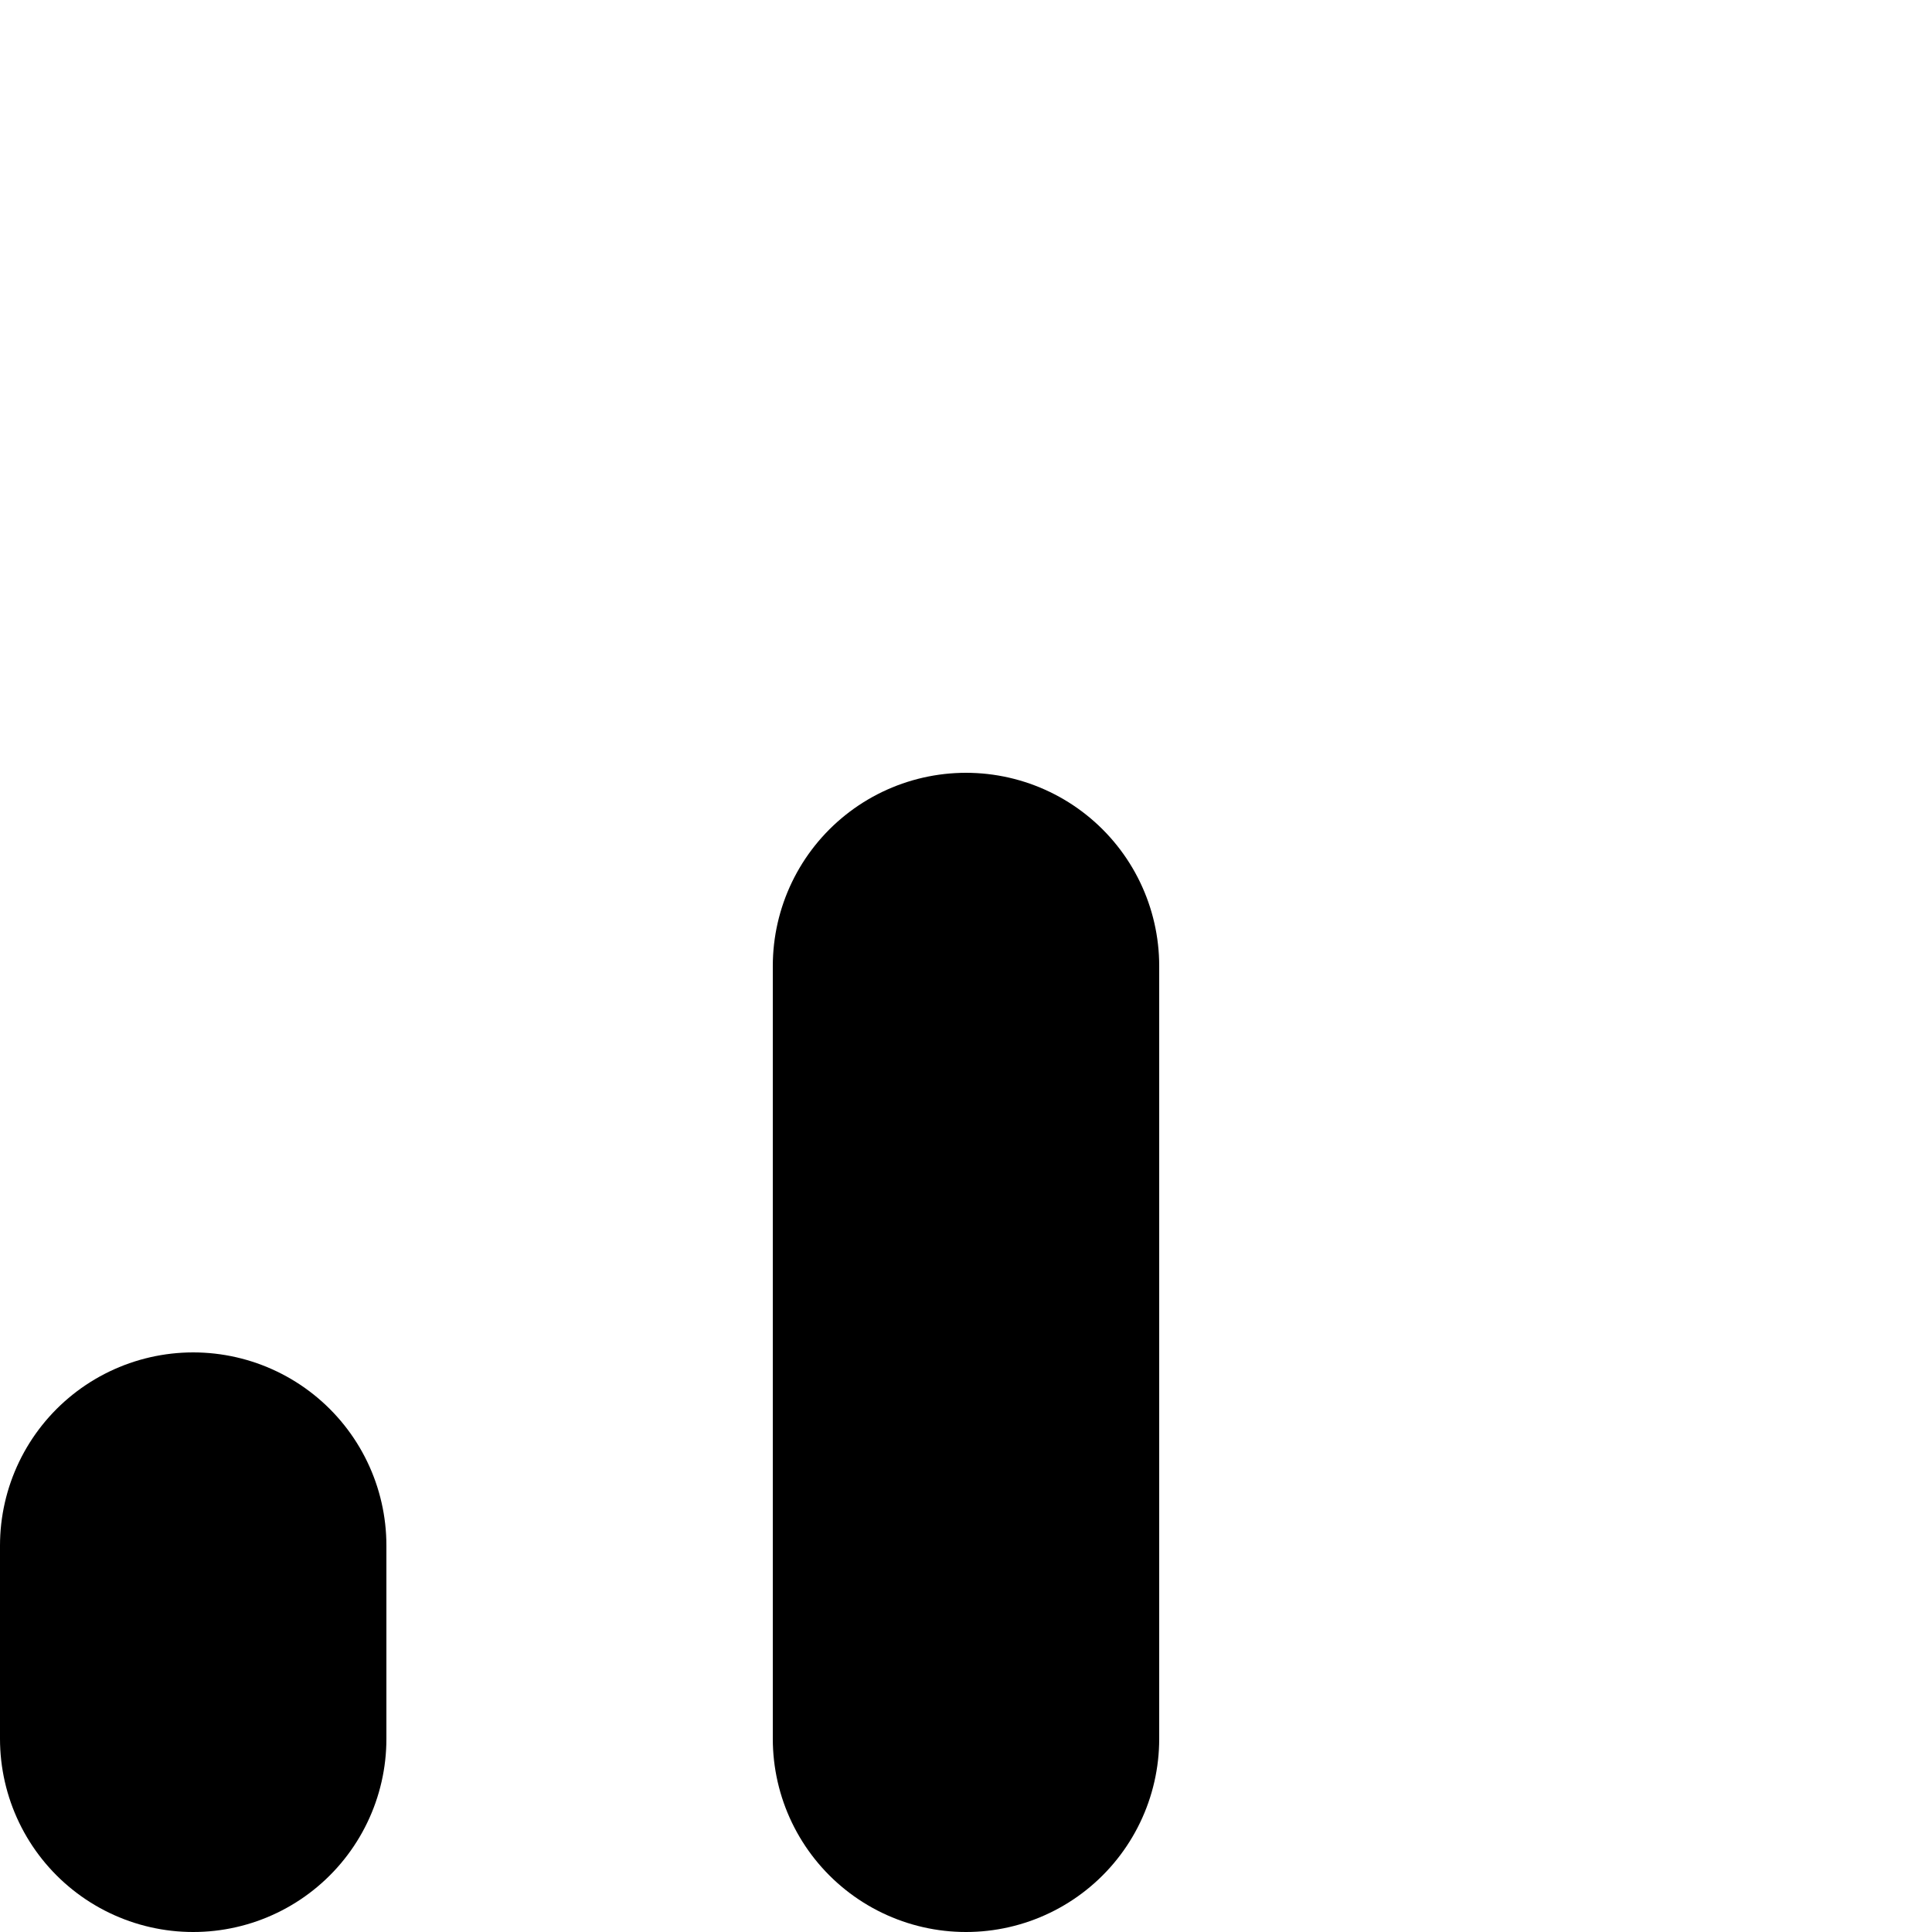<?xml version="1.0" encoding="UTF-8" standalone="no"?>
<!-- Uploaded to: SVG Repo, www.svgrepo.com, Generator: SVG Repo Mixer Tools -->

<svg
   width="333.333"
   height="333.333"
   viewBox="0 0 10 10"
   fill="none"
   version="1.1"
   id="svg903"
   sodipodi:docname="3 (copy).svg"
   inkscape:version="1.1.2 (0a00cf5339, 2022-02-04)"
   xmlns:inkscape="http://www.inkscape.org/namespaces/inkscape"
   xmlns:sodipodi="http://sodipodi.sourceforge.net/DTD/sodipodi-0.dtd"
   xmlns="http://www.w3.org/2000/svg"
   xmlns:svg="http://www.w3.org/2000/svg">
  <defs
     id="defs907" />
  <sodipodi:namedview
     id="namedview905"
     pagecolor="#ffffff"
     bordercolor="#666666"
     borderopacity="1.0"
     inkscape:pageshadow="2"
     inkscape:pageopacity="0.0"
     inkscape:pagecheckerboard="0"
     showgrid="false"
     inkscape:zoom="0.93625"
     inkscape:cx="299.06542"
     inkscape:cy="33.64486"
     inkscape:window-width="1920"
     inkscape:window-height="1007"
     inkscape:window-x="0"
     inkscape:window-y="0"
     inkscape:window-maximized="1"
     inkscape:current-layer="svg903" />
  <path
     d="M 1,9 V 8 M 5,9 V 5"
     stroke="#000000"
     stroke-width="2"
     stroke-linecap="round"
     stroke-linejoin="round"
     id="path901"
     style="fill:#ff00ff;fill-opacity:1"
     sodipodi:nodetypes="cccc" />
</svg>

